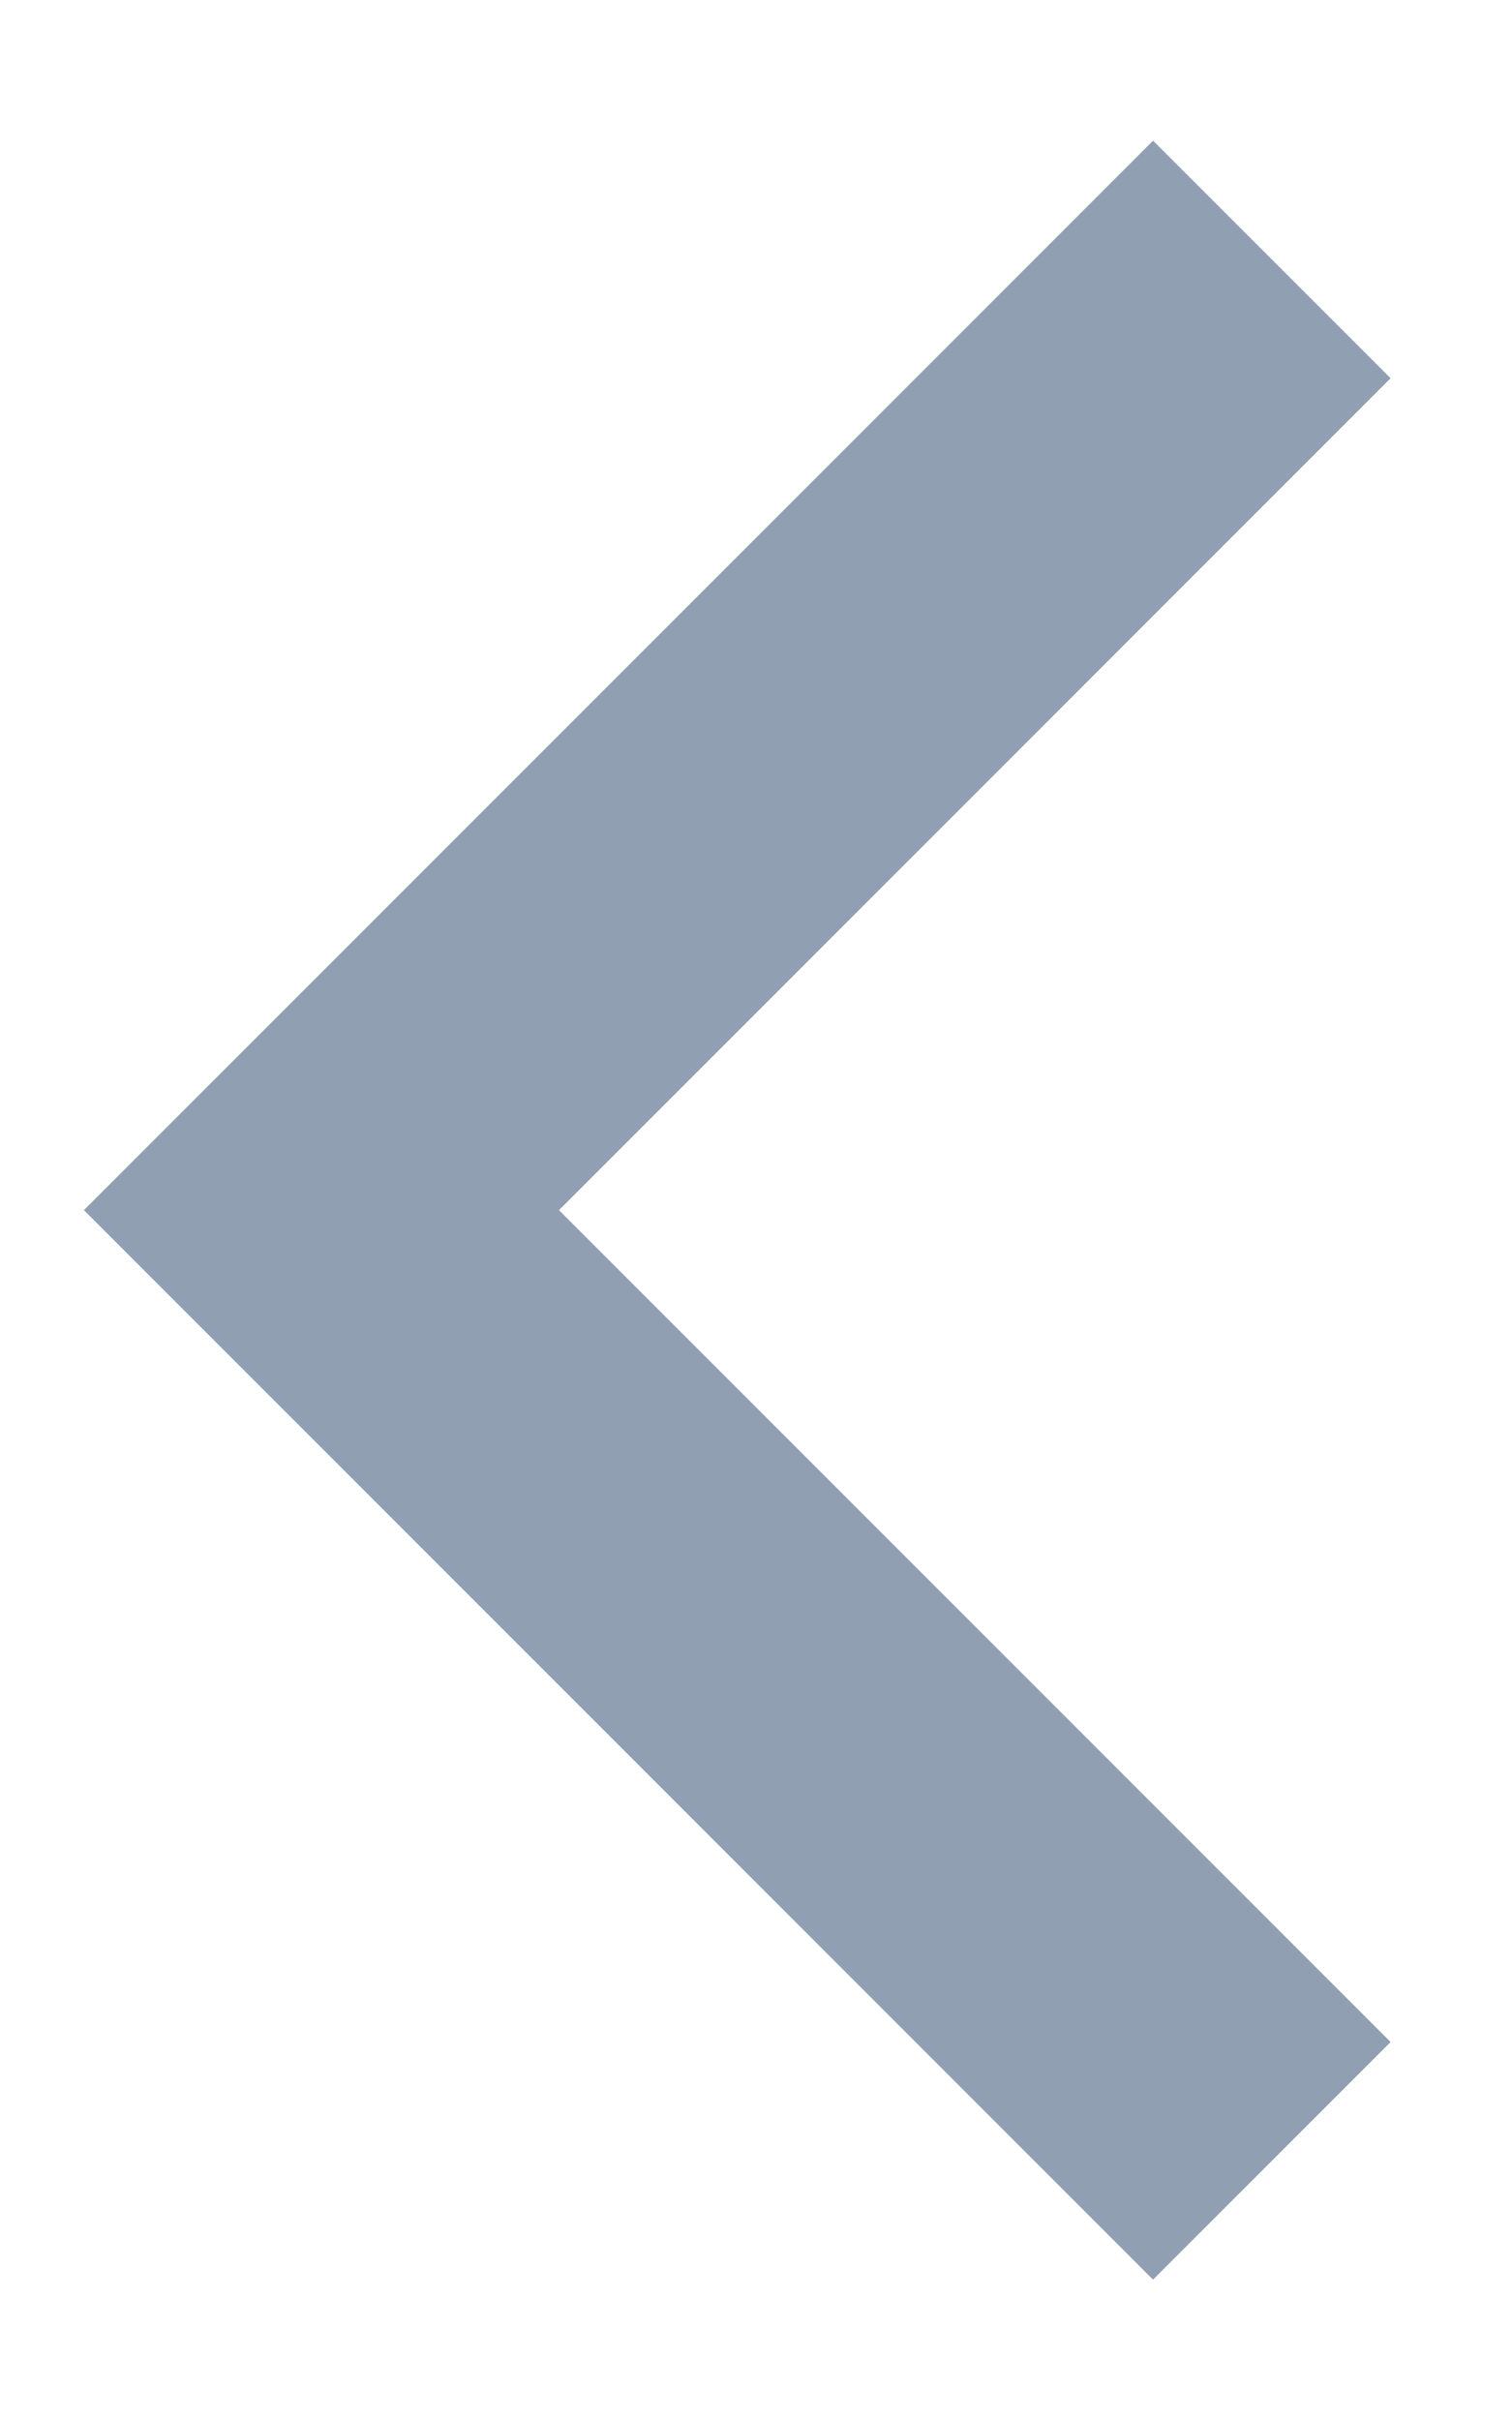 <svg width="10" height="16" viewBox="0 0 10 16" fill="none" xmlns="http://www.w3.org/2000/svg">
<path d="M3.697 8.001L9.197 2.501L7.626 0.93L0.555 8.001L7.626 15.072L9.197 13.501L3.697 8.001Z" fill="#919FB3"/>
</svg>
